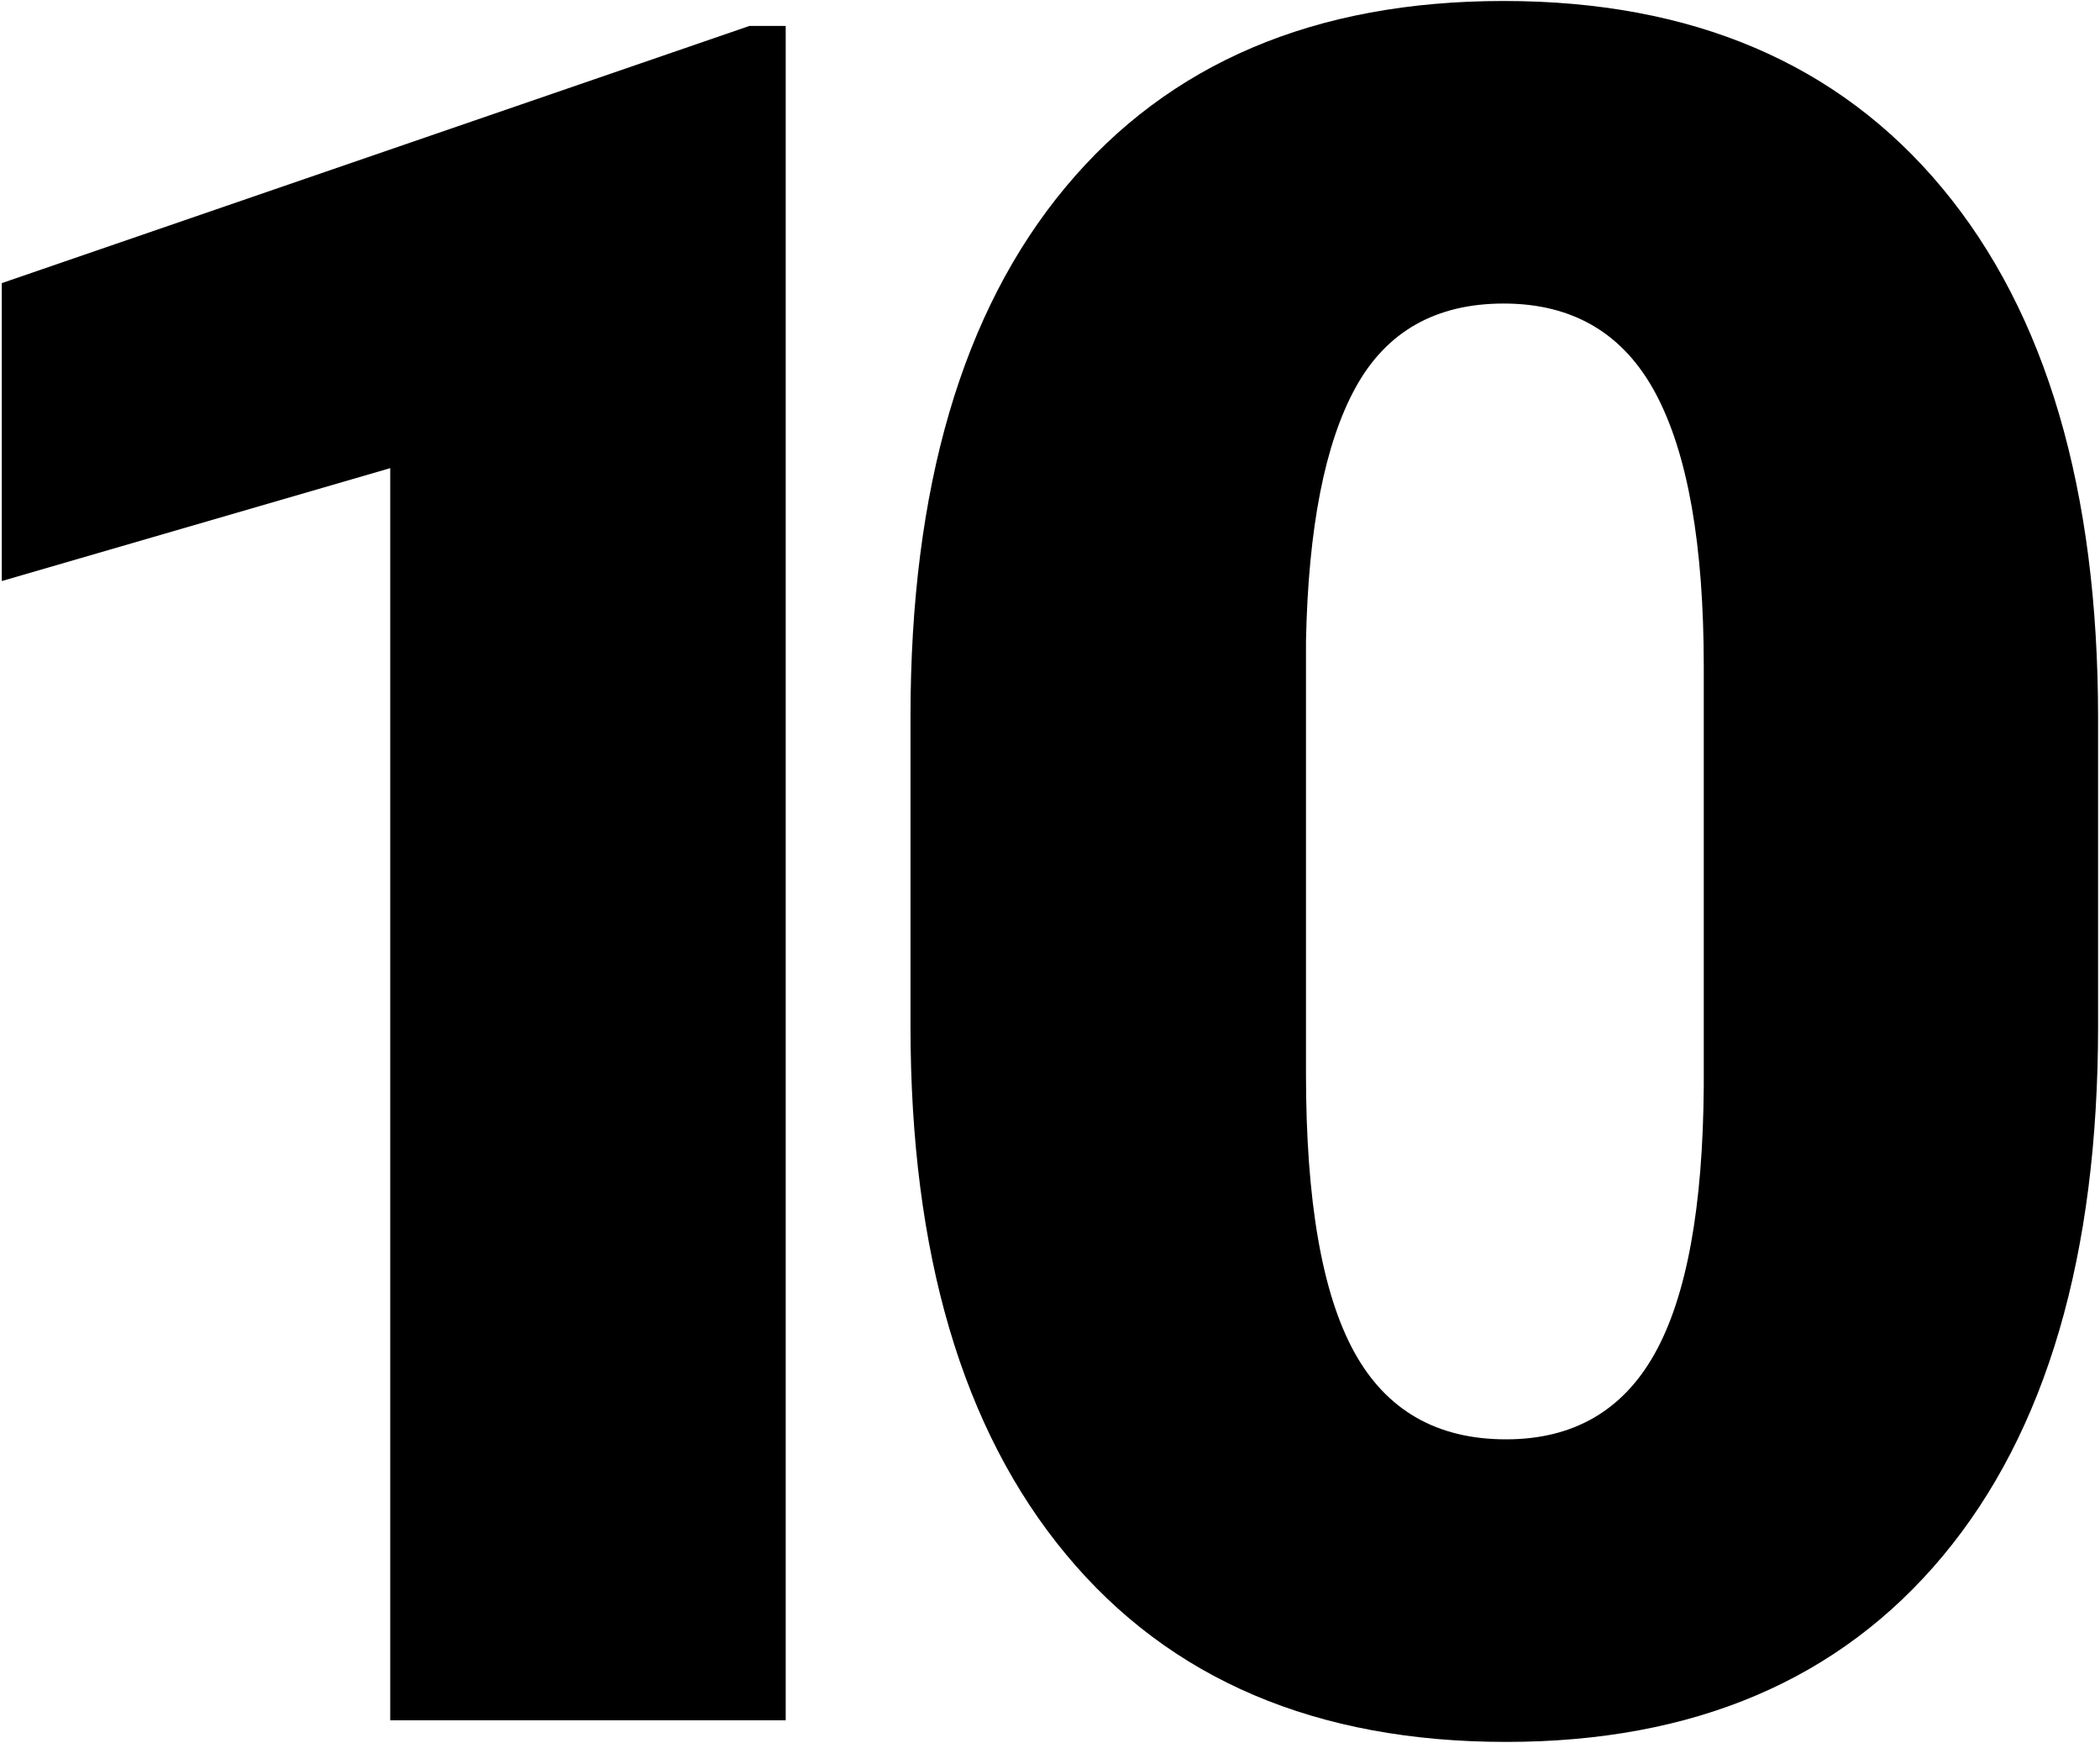 <svg xmlns="http://www.w3.org/2000/svg" width="964" height="800" viewBox="0 0 964 800">
  <g fill-rule="evenodd">
    <polygon points="344.031 11.907 .819 129.97 .819 266.726 179.133 214.901 179.133 789.717 360.674 789.717 360.674 11.907"/>
    <path d="M782.111,306.015 C782.111,250.112 774.77,208.347 760.088,180.746 C745.406,153.157 722.127,139.339 690.264,139.339 C659.119,139.339 636.462,152.159 622.33,177.809 C608.174,203.448 600.569,242.275 599.505,294.266 L599.505,492.991 C599.505,551.035 606.834,593.512 621.517,620.4 C636.199,647.287 659.465,660.725 691.34,660.725 C722.127,660.725 744.868,647.644 759.55,621.458 C774.232,595.284 781.753,554.245 782.111,498.33 L782.111,306.015 Z M963.115,471.086 C963.115,576.15 939.382,657.169 891.952,714.143 C844.498,771.129 777.628,799.622 691.34,799.622 C604.336,799.622 537.011,770.962 489.401,713.608 C441.768,656.277 417.964,575.437 417.964,471.086 L417.964,328.99 C417.964,223.938 441.673,142.907 489.126,85.921 C536.568,28.947 603.606,0.454 690.264,0.454 C776.91,0.454 844.056,29.126 891.677,86.456 C939.286,143.799 963.115,224.818 963.115,329.525 L963.115,471.086 Z"/>
  </g>
</svg>
